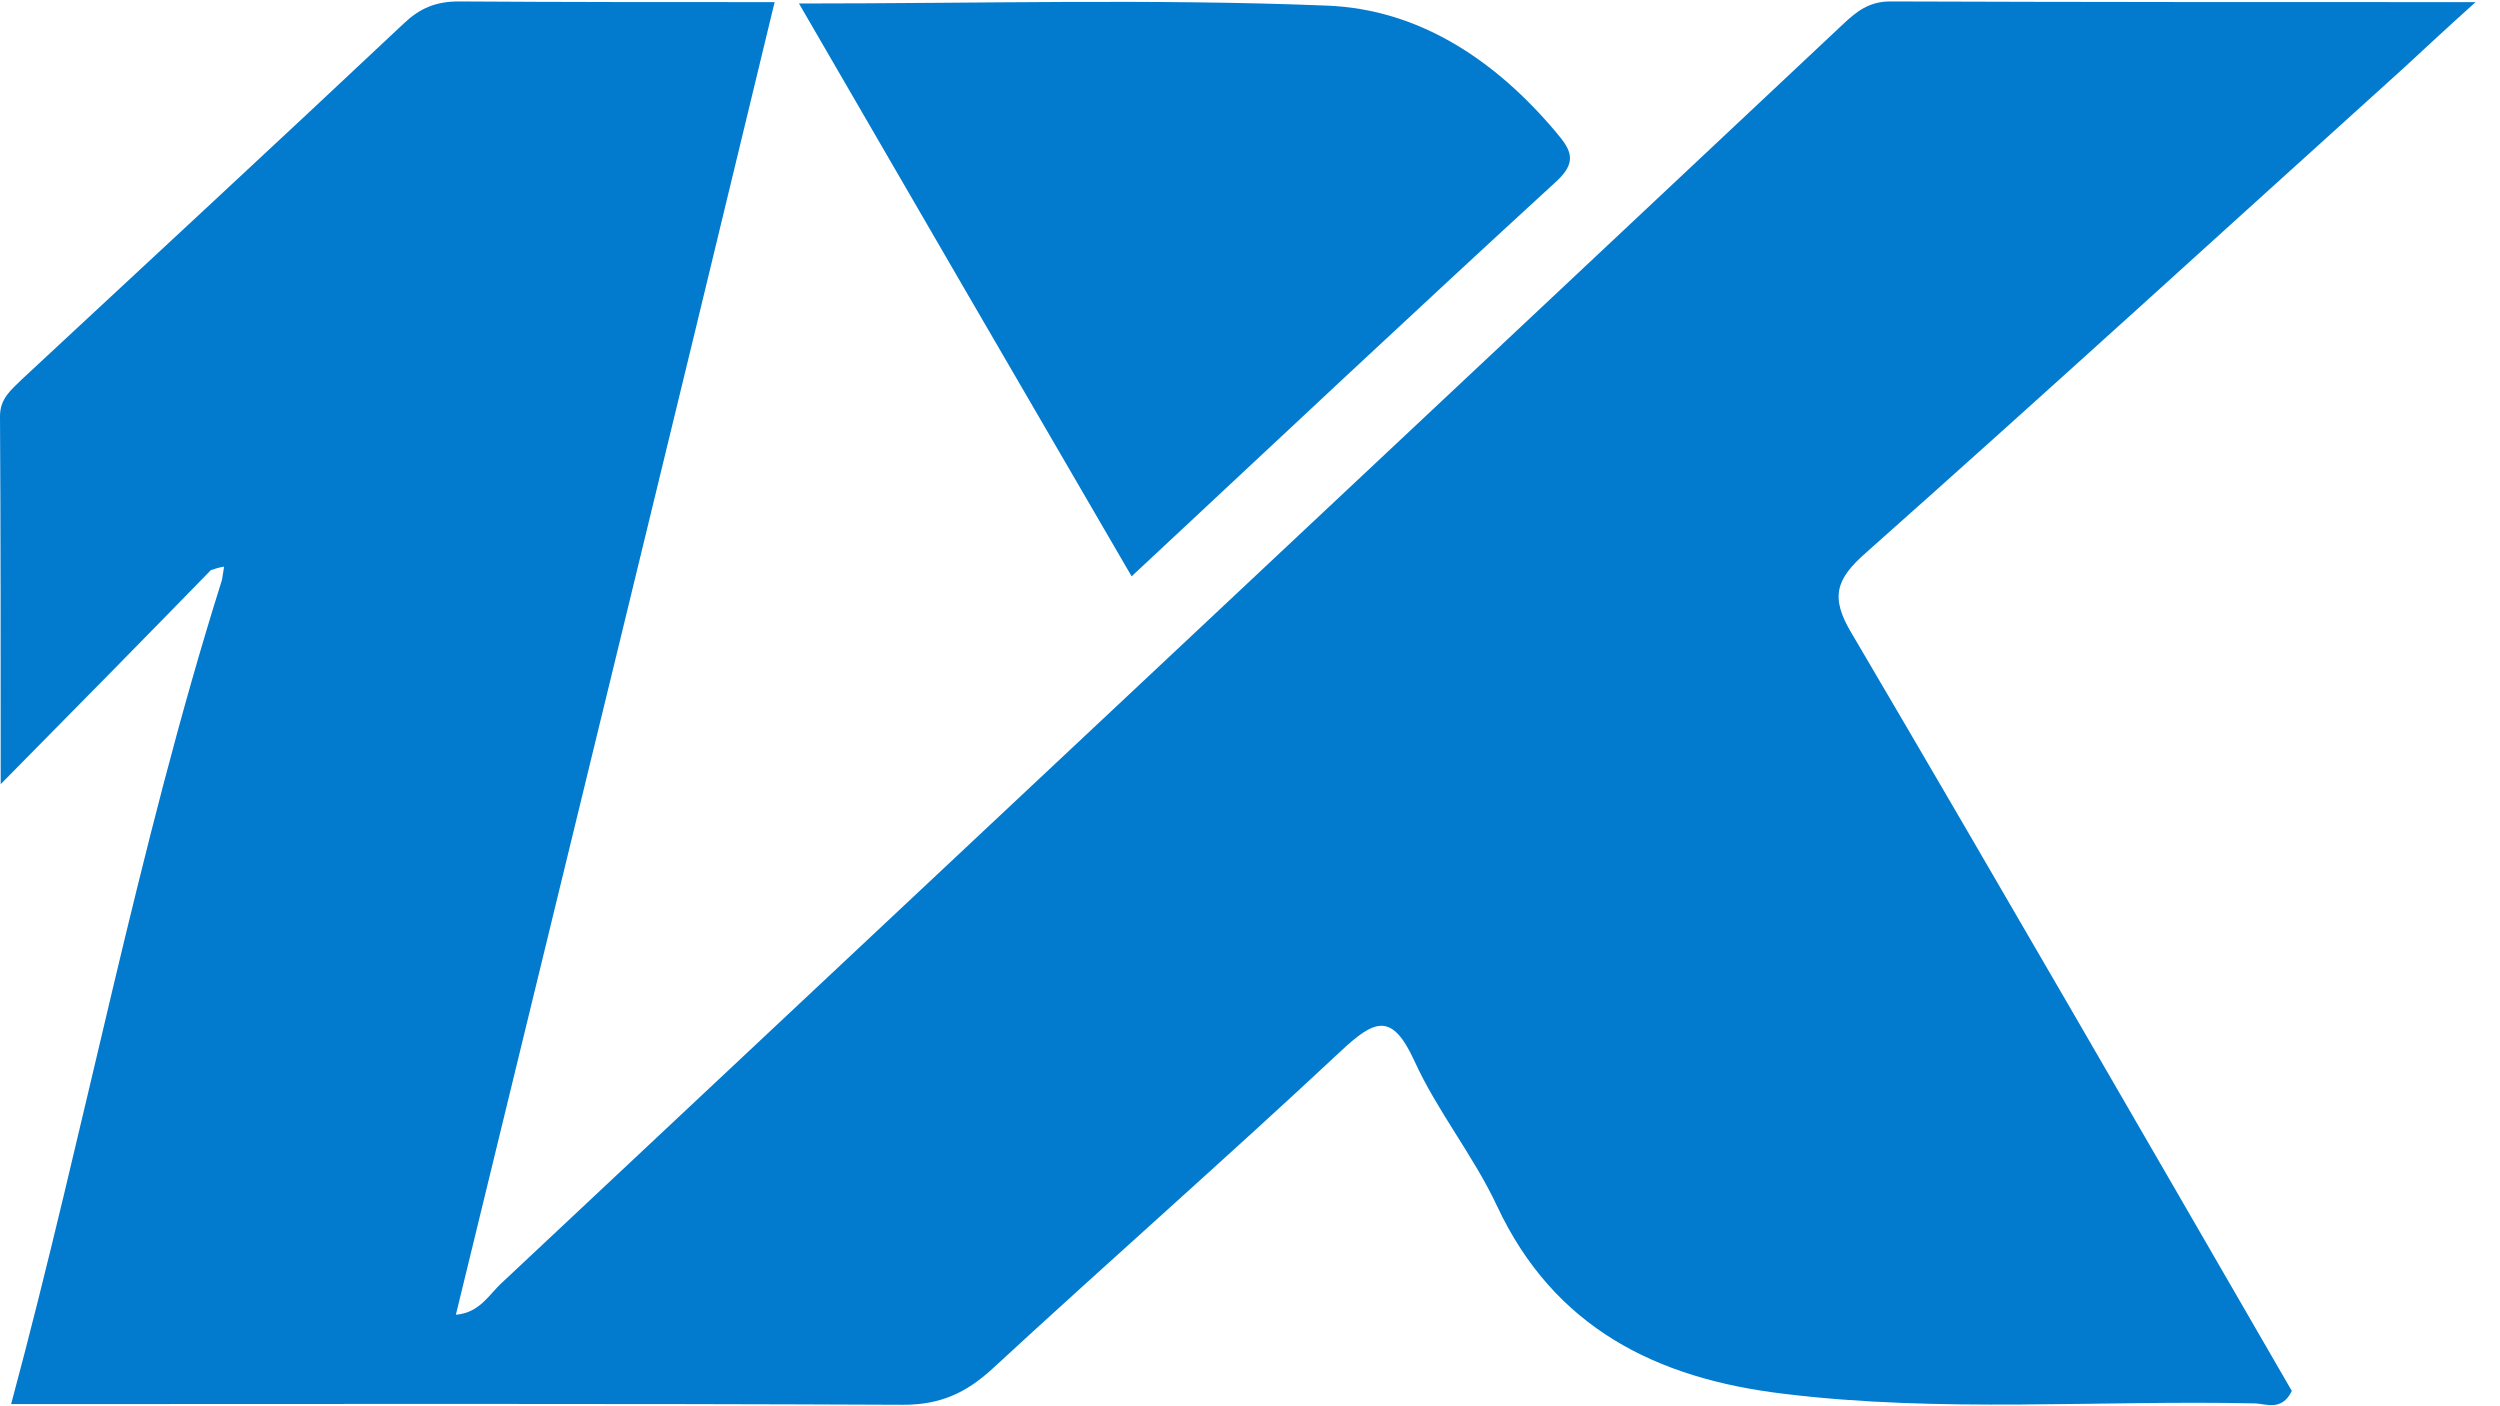 <svg width="80" height="45" viewBox="0 0 80 45" fill="none" xmlns="http://www.w3.org/2000/svg">
<path d="M6.748 18.244C4.632 20.416 2.517 22.566 0.022 25.093C0.022 20.793 0.022 17.047 0 13.323C0 12.747 0.356 12.481 0.69 12.148C4.766 8.358 8.864 4.568 12.917 0.755C13.429 0.267 13.942 0.046 14.677 0.046C17.973 0.068 21.269 0.068 24.788 0.068C21.402 14.121 17.995 28.063 14.588 42.072C15.367 42.005 15.656 41.407 16.08 41.03C30.378 27.62 44.676 14.21 58.951 0.799C59.397 0.378 59.798 0.046 60.488 0.046C66.59 0.068 72.715 0.068 79.218 0.068C78.283 0.91 77.614 1.531 76.946 2.151C71.2 7.338 65.499 12.547 59.709 17.689C58.751 18.532 58.55 19.108 59.263 20.283C64.007 28.351 68.684 36.464 73.338 44.51C73.026 45.153 72.537 44.931 72.18 44.909C67.147 44.798 62.092 45.219 57.058 44.598C53.005 44.111 49.731 42.493 47.905 38.592C47.148 36.974 45.989 35.555 45.255 33.937C44.542 32.385 43.985 32.629 42.916 33.627C39.242 37.062 35.455 40.387 31.758 43.8C30.912 44.576 30.088 44.953 28.908 44.953C19.487 44.909 10.044 44.931 0.356 44.931C2.739 36.065 4.387 27.176 7.104 18.554C7.127 18.421 7.149 18.266 7.171 18.133C7.015 18.155 6.882 18.199 6.748 18.244Z" fill="#027BCF"/>
<path d="M25.567 0.112C31.335 0.112 36.903 -0.043 42.448 0.179C45.41 0.289 47.86 1.93 49.797 4.235C50.287 4.811 50.488 5.188 49.775 5.831C45.276 9.954 40.844 14.121 36.212 18.443C32.649 12.325 29.152 6.296 25.567 0.112Z" fill="#027BCF"/>
</svg>
